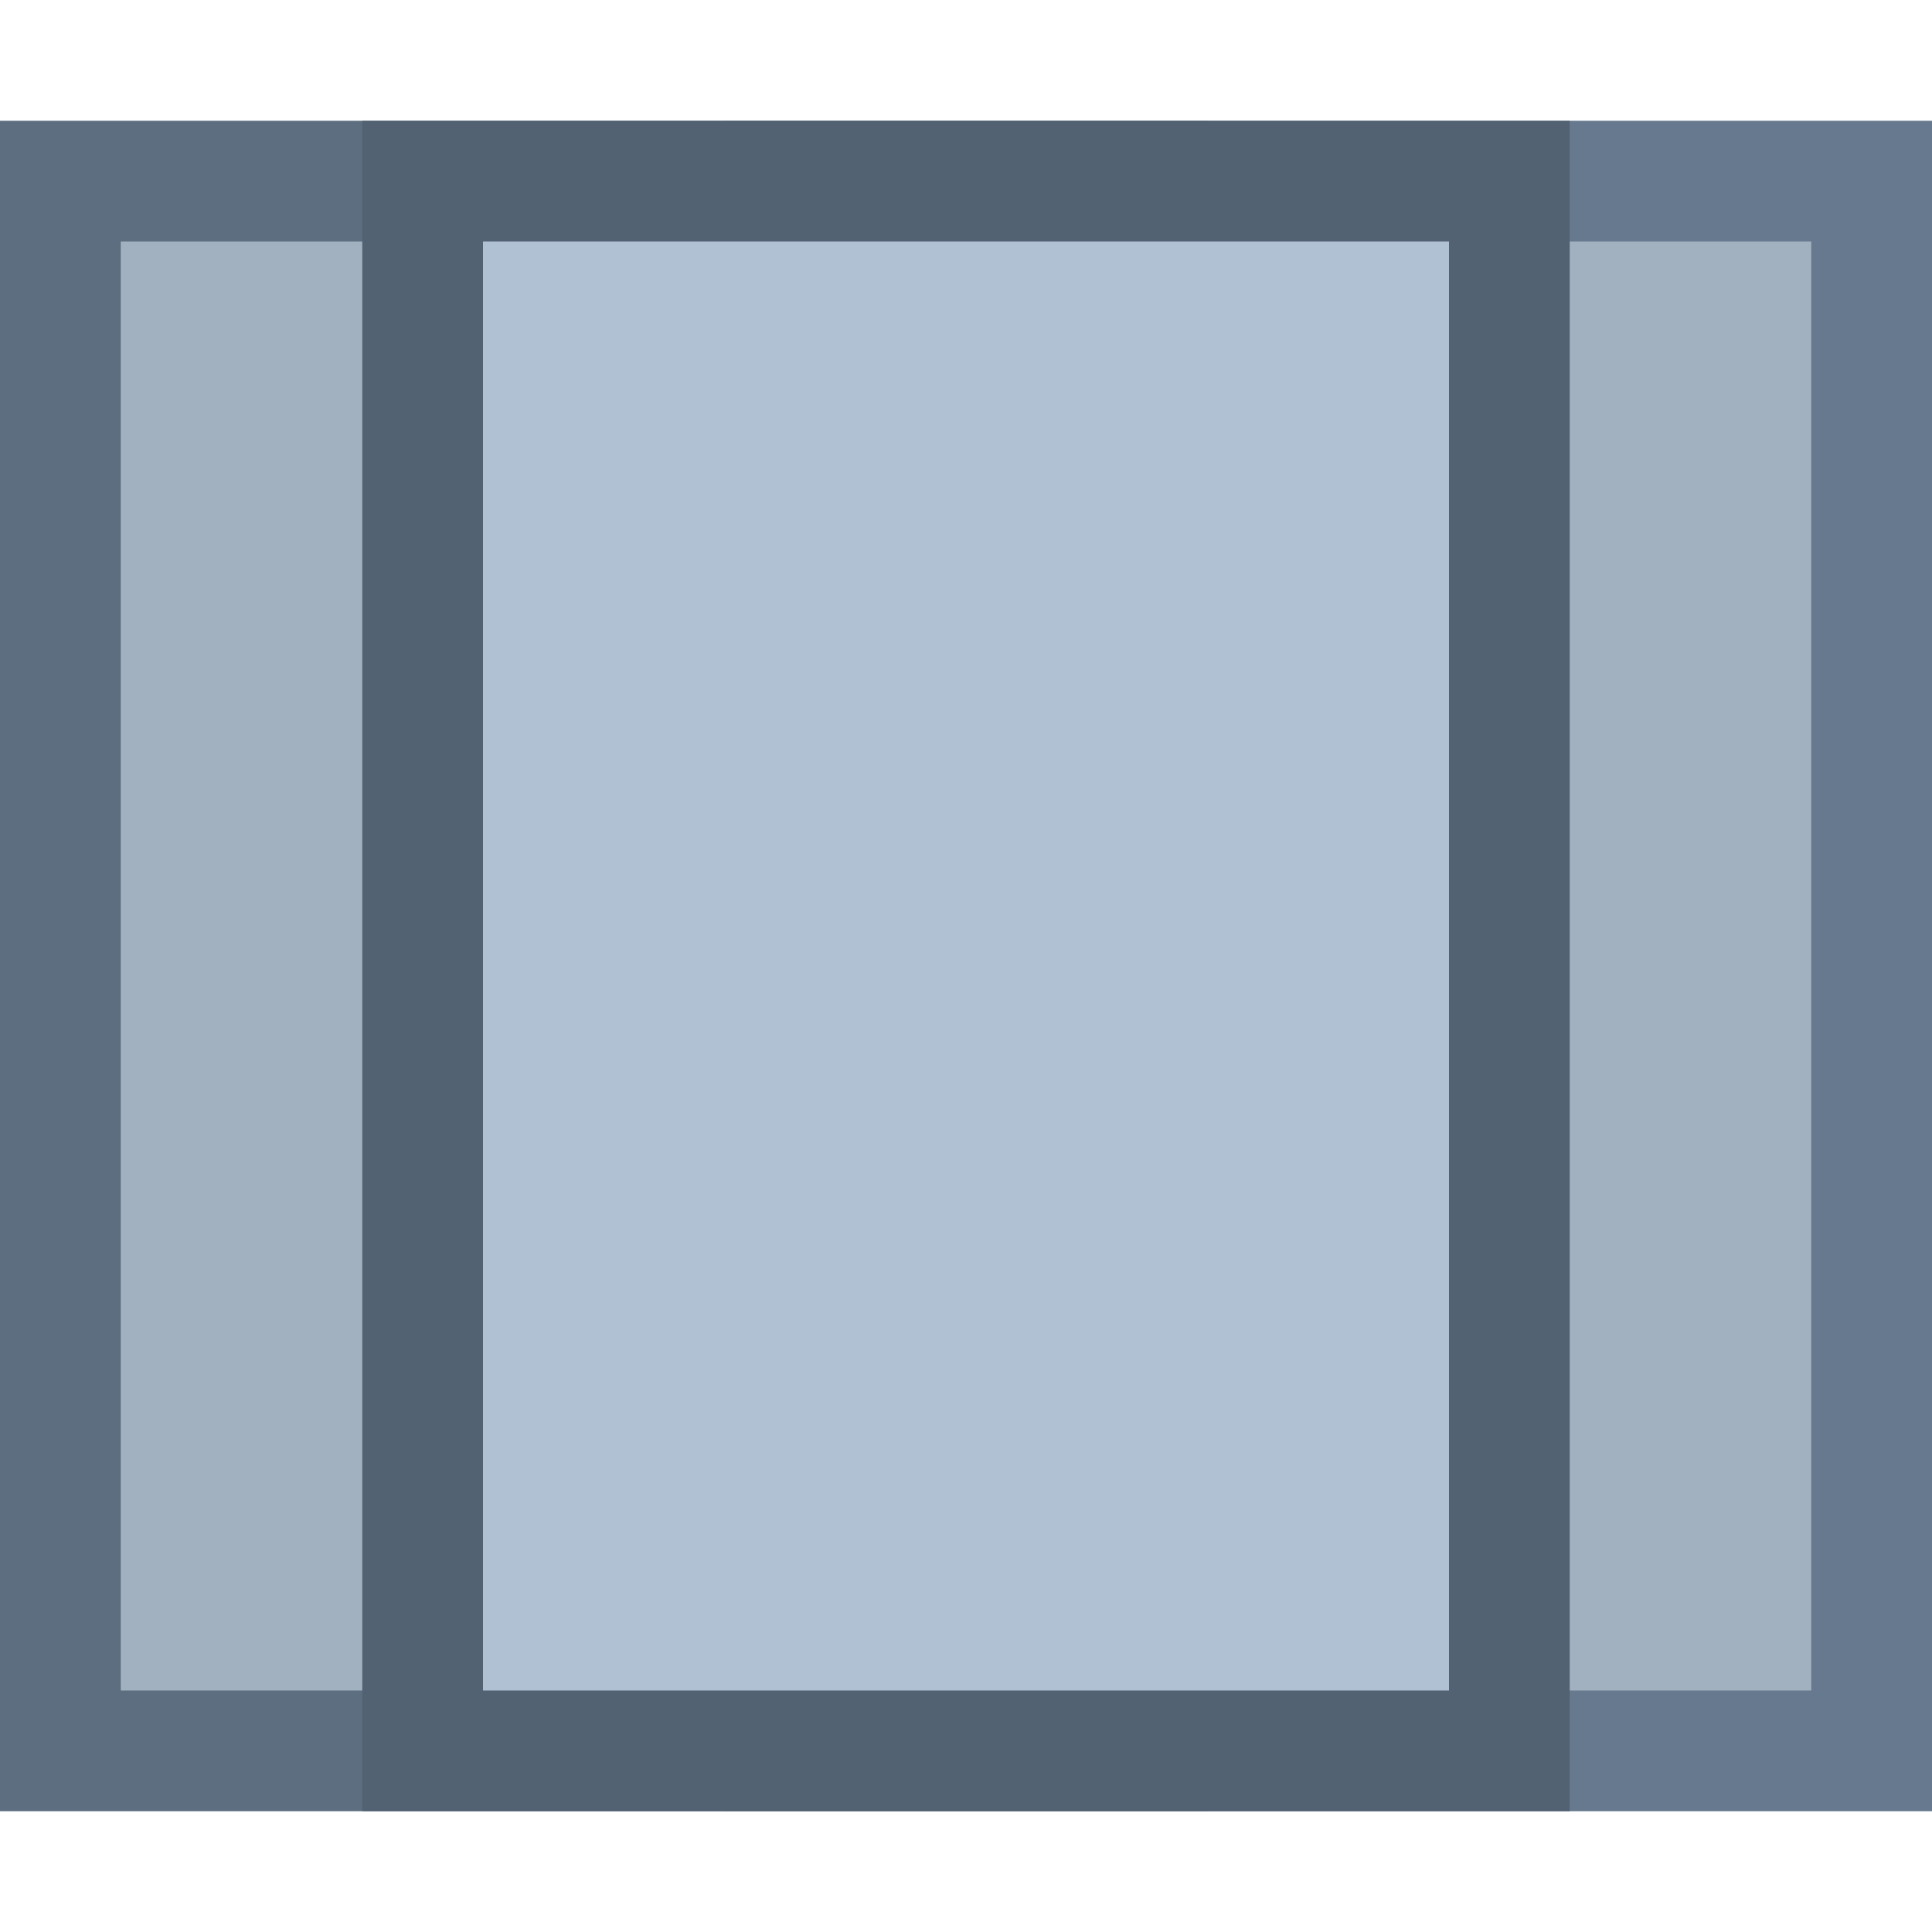 <?xml version="1.0" encoding="utf-8"?>
<!-- Generator: Adobe Illustrator 22.1.0, SVG Export Plug-In . SVG Version: 6.00 Build 0)  -->
<svg version="1.2" baseProfile="tiny" id="katman_1"
	 xmlns="http://www.w3.org/2000/svg" xmlns:xlink="http://www.w3.org/1999/xlink" x="0px" y="0px" viewBox="0 0 16 16"
	 xml:space="preserve">
<path fill="#A1B1BF" d="M6.5,1.5h9v13h-9V1.5z"/>
<path fill="#66798F" d="M15,2v12H7V2H15 M16,1H6v14h10V1L16,1z"/>
<path fill="#A1B1BF" d="M0.5,1.5h9v13h-9V1.5z"/>
<path fill="#5C6E7F" d="M9,2v12H1V2H9 M10,1H0v14h10V1L10,1z"/>
<path fill="#B0C1D4" d="M3.5,1.5h9v13h-9V1.5z"/>
<path fill="#526272" d="M12,2v12H4V2H12 M13,1H3v14h10V1L13,1z"/>
</svg>
